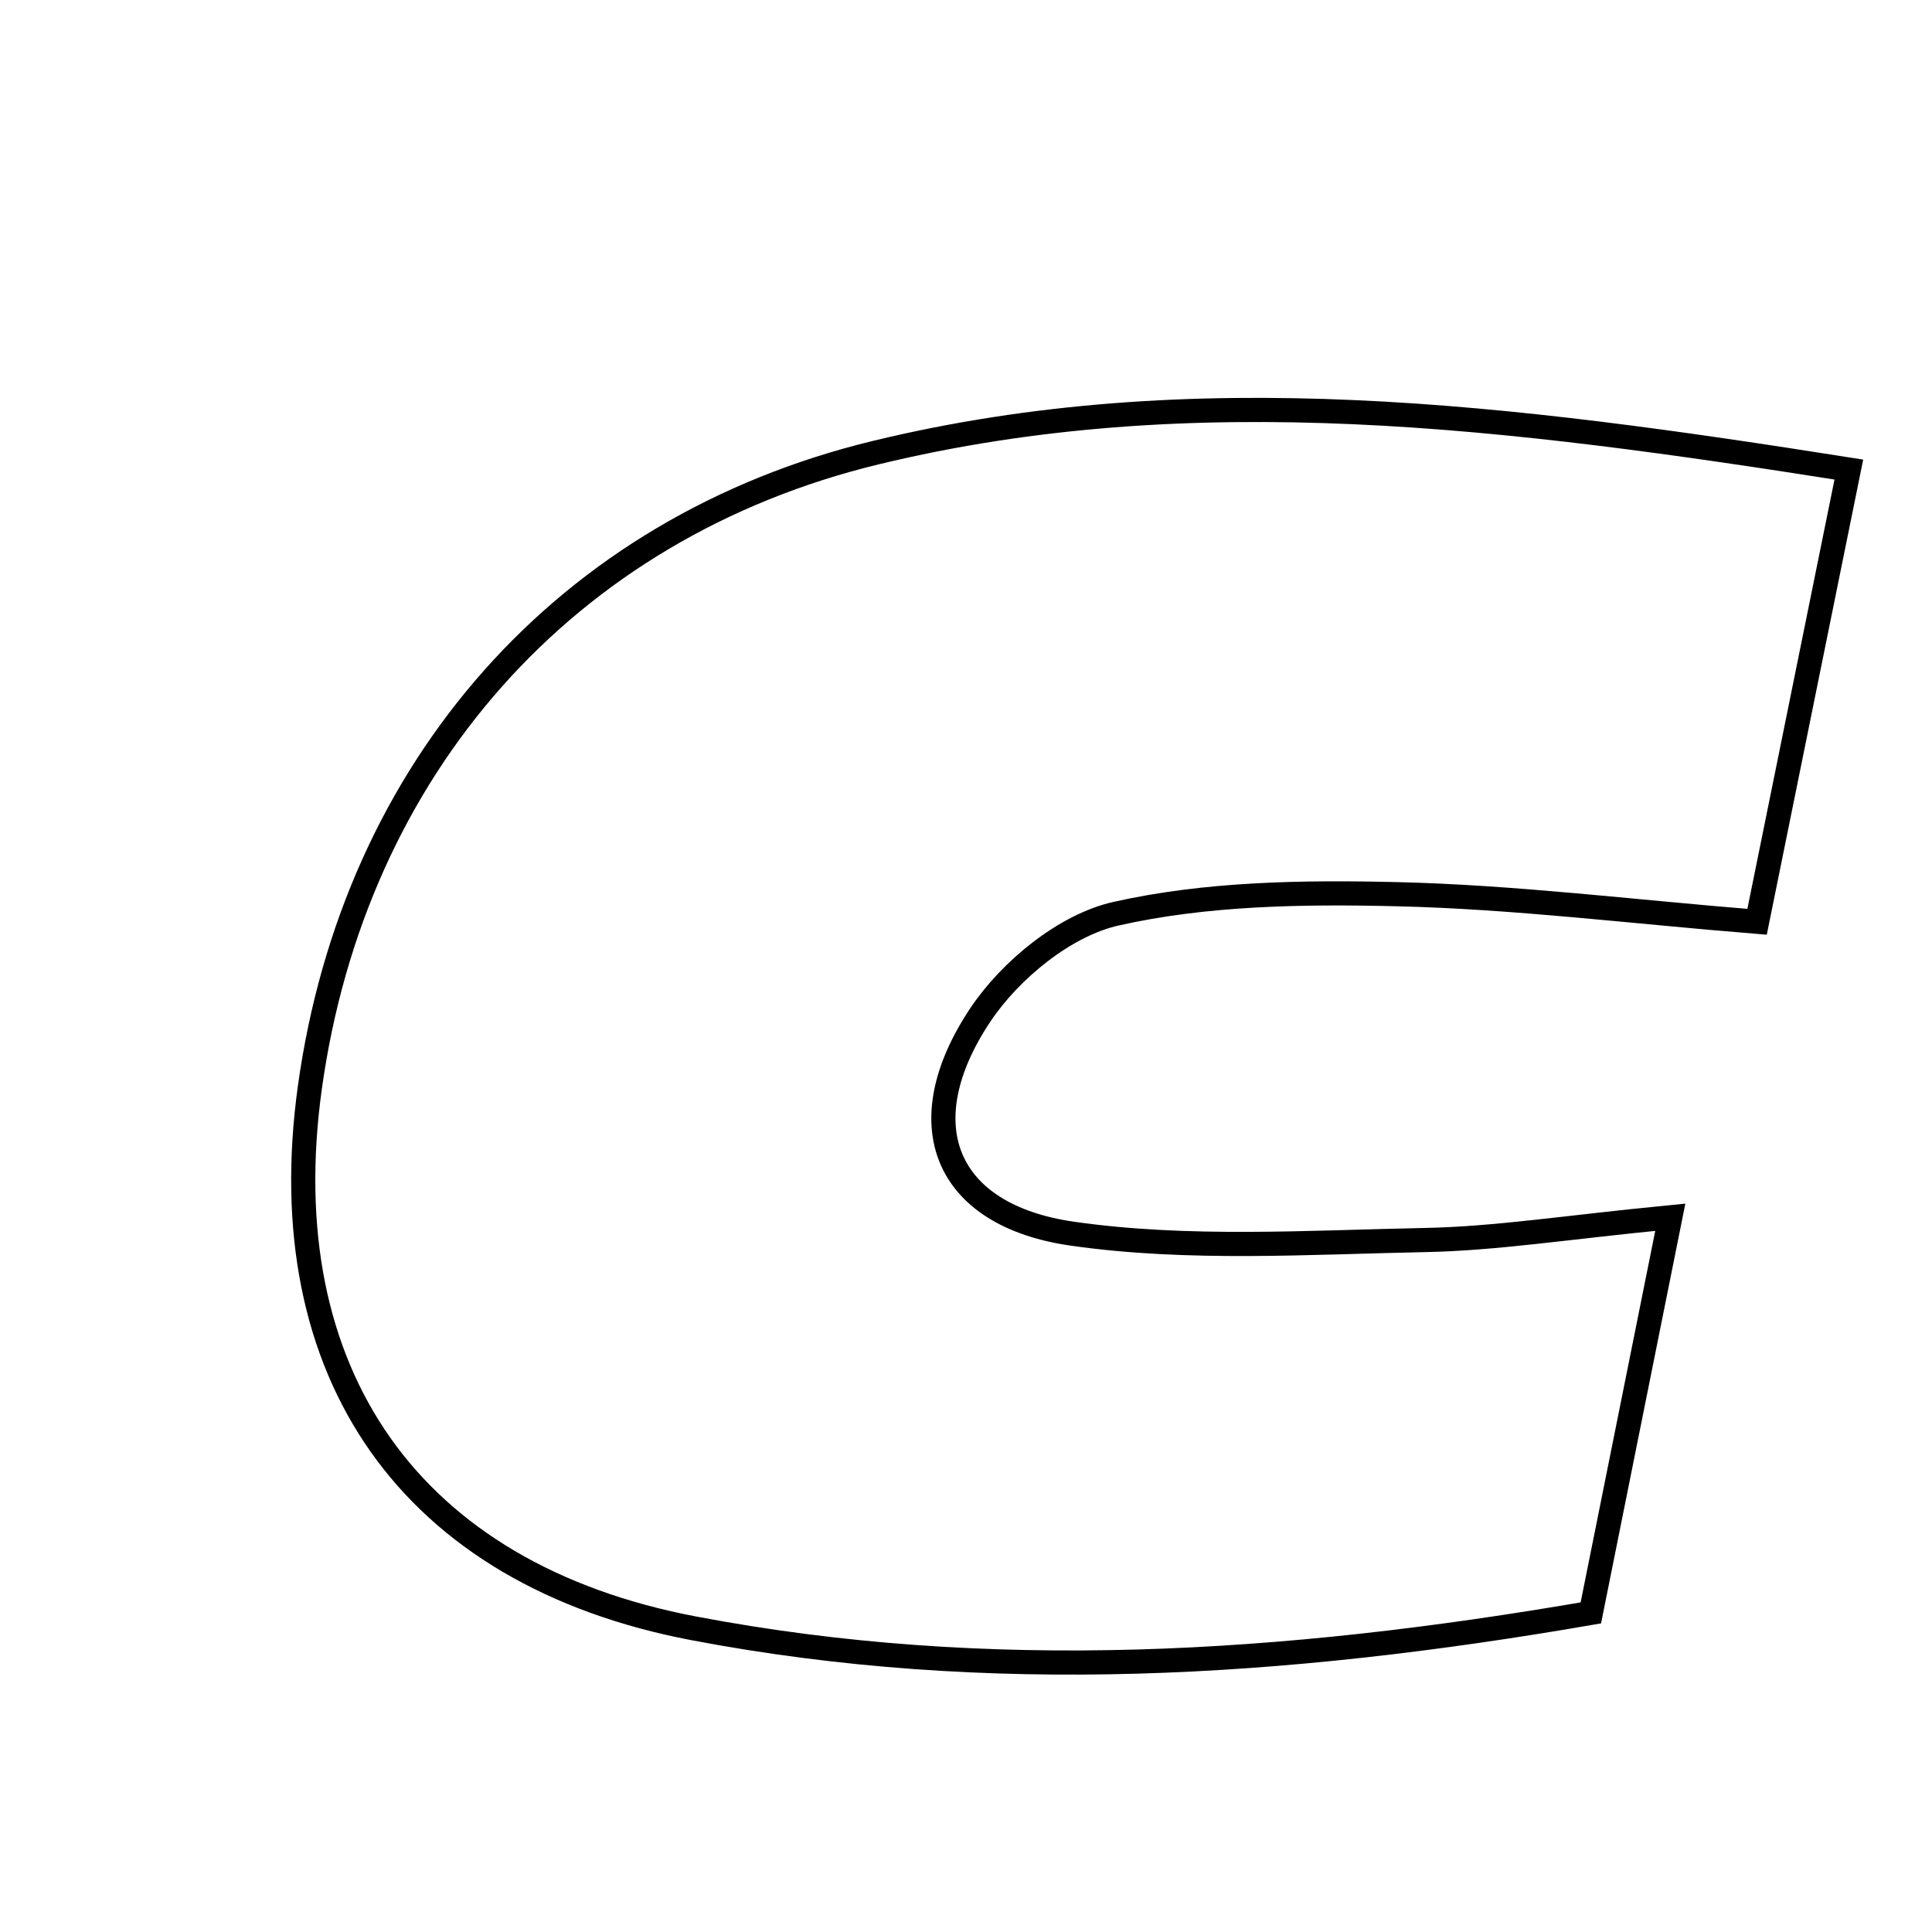 <svg xmlns="http://www.w3.org/2000/svg" viewBox="0.0 0.0 24.0 24.0" height="200px" width="200px"><path fill="none" stroke="black" stroke-width=".3" stroke-opacity="1.0"  filling="0" d="M10.878 5.623 C14.823 4.667 18.748 5.168 22.967 5.833 C22.581 7.734 22.224 9.496 21.827 11.451 C20.25 11.323 18.804 11.142 17.355 11.108 C16.189 11.08 14.988 11.097 13.861 11.351 C13.228 11.494 12.55 12.05 12.177 12.609 C11.275 13.961 11.73 15.1 13.326 15.326 C14.762 15.531 16.246 15.433 17.707 15.404 C18.582 15.387 19.454 15.247 20.749 15.121 C20.4 16.86 20.081 18.445 19.762 20.036 C15.932 20.698 12.276 20.923 8.619 20.228 C5.092 19.558 3.357 17.057 3.849 13.51 C4.4 9.541 7.024 6.556 10.878 5.623"></path></svg>